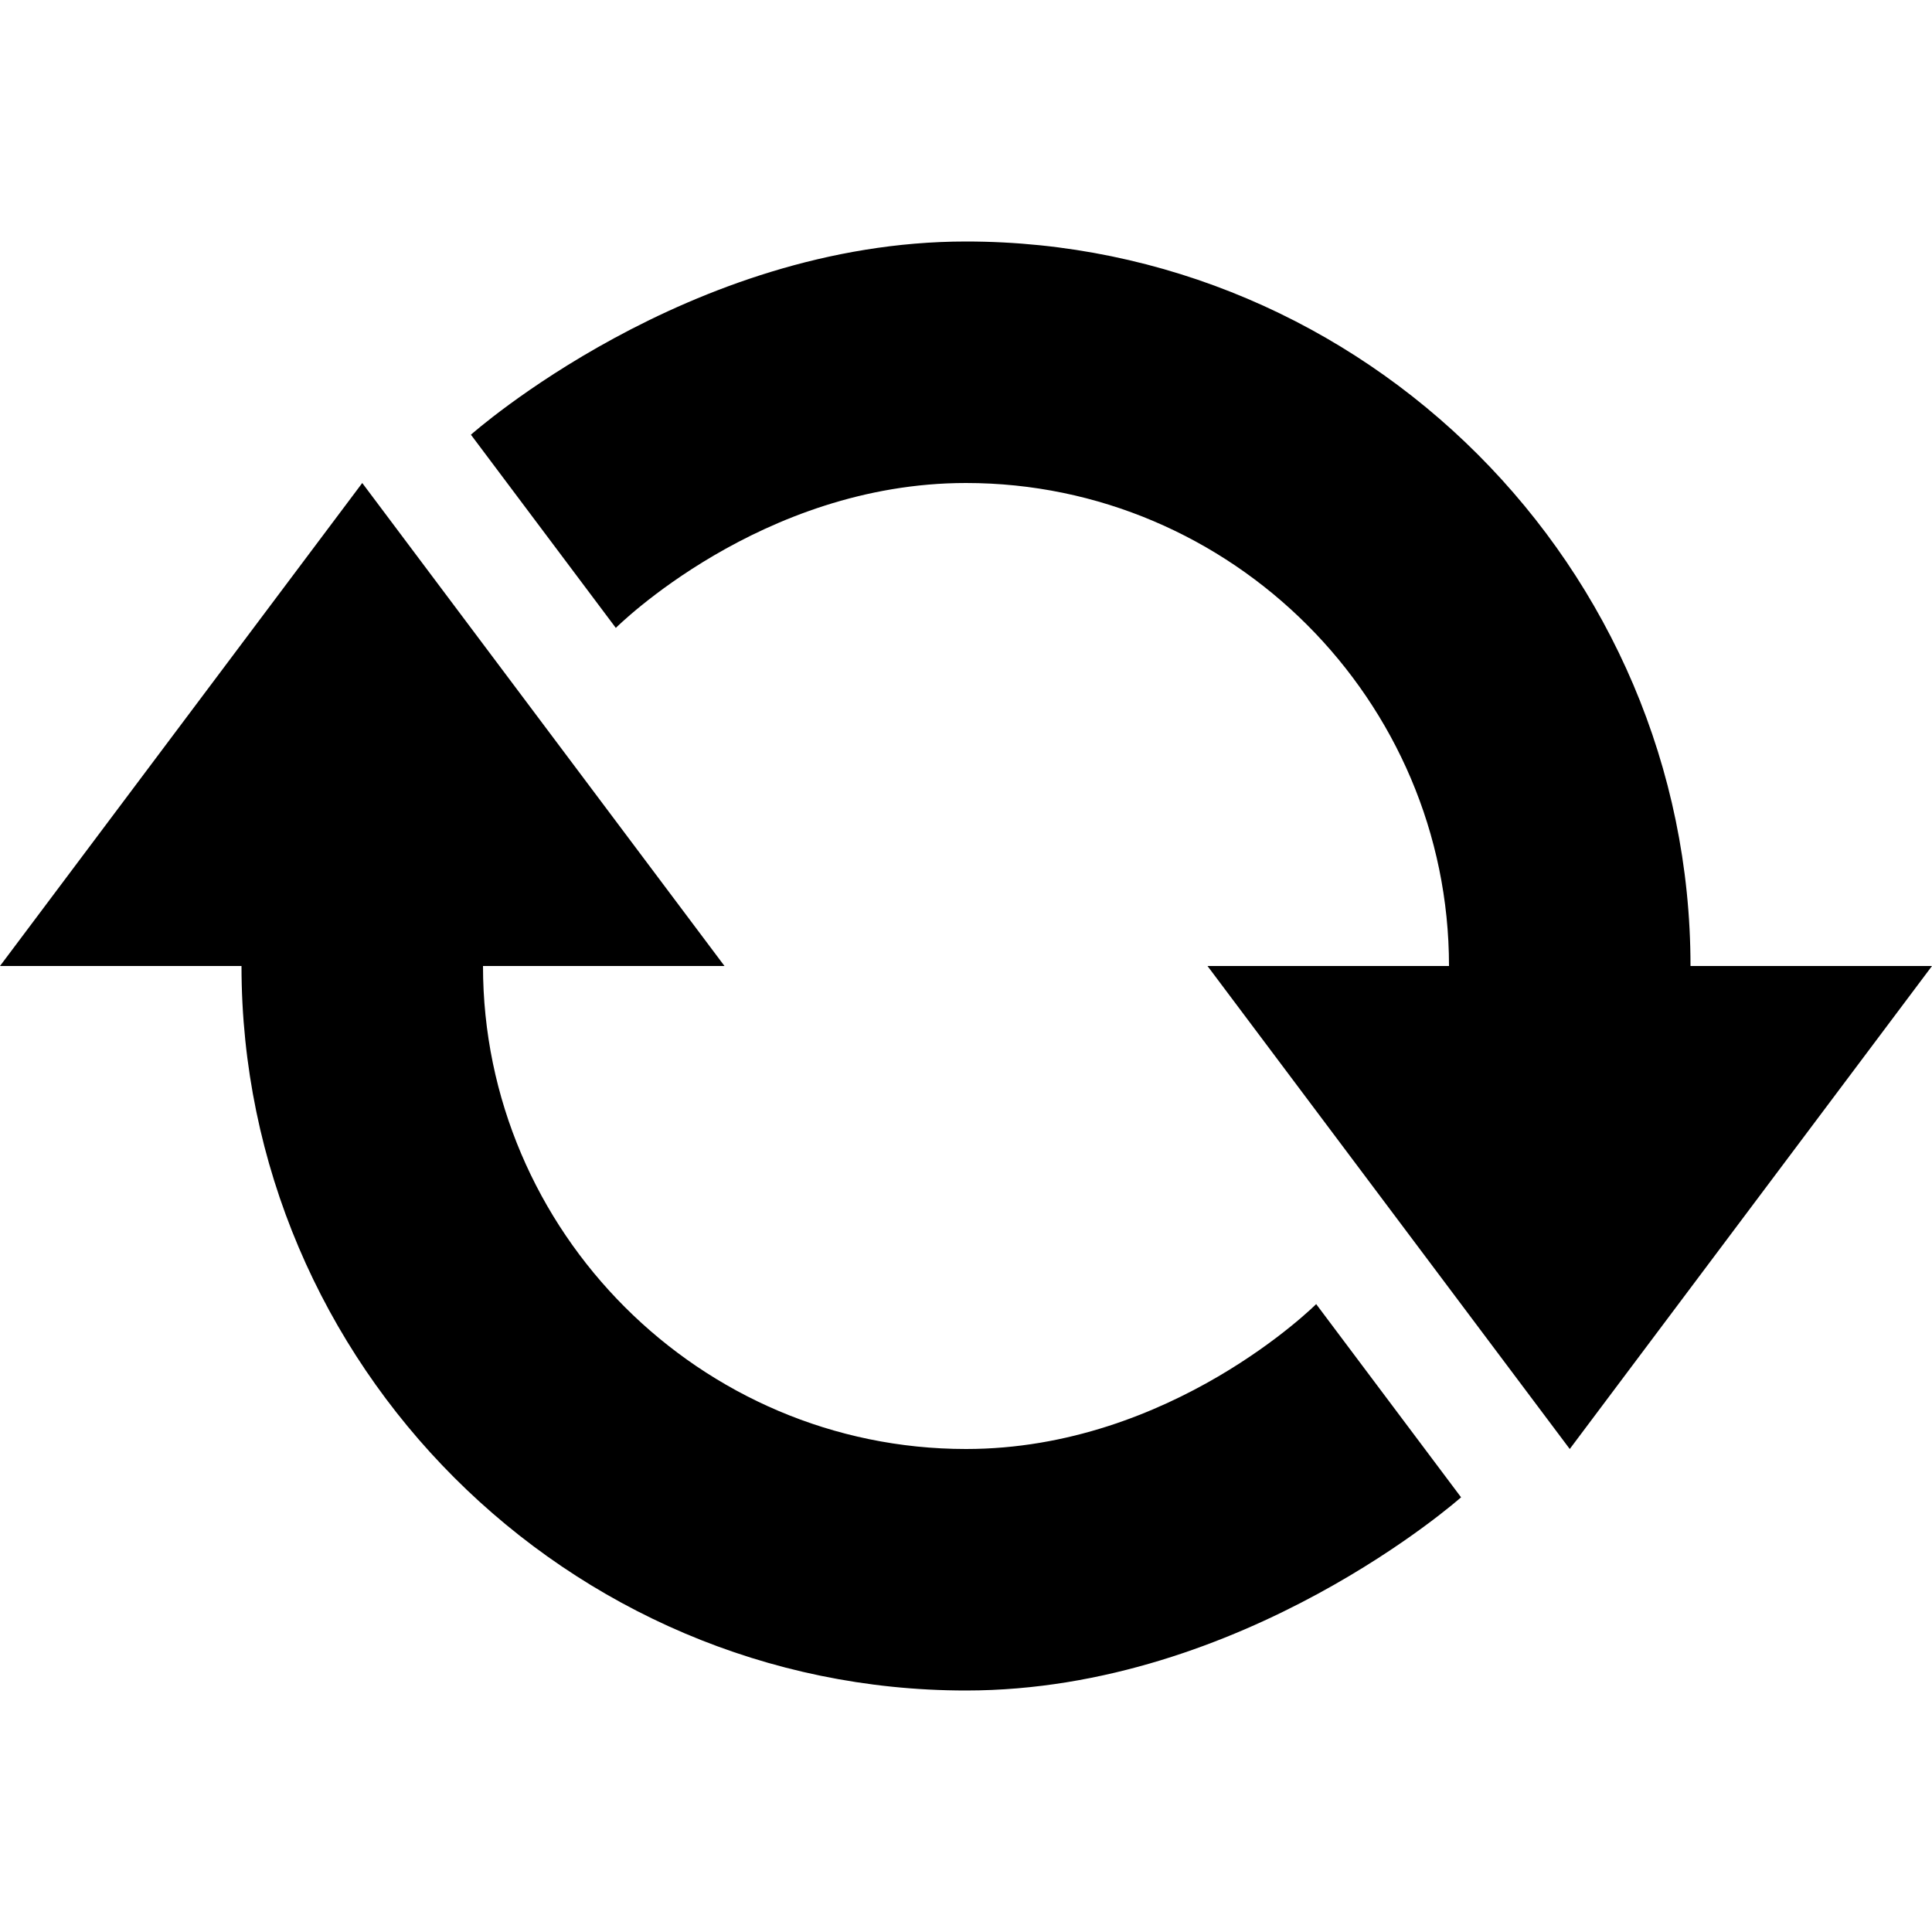 <svg viewBox="0 0 16 16"><path d="m16 8h-2c0-3.3-2.7-6-6-6-2.3 0-4.1 1.6-4.1 1.6l1.2 1.6s1.2-1.2 2.9-1.2c2.2 0 4 1.8 4 4h-2l3 4zm-5.1 2.8s-1.2 1.2-2.9 1.2c-2.2 0-4-1.8-4-4h2l-3-4-3 4h2c0 3.3 2.7 6 6 6 2.3 0 4.1-1.6 4.1-1.6z"/></svg>